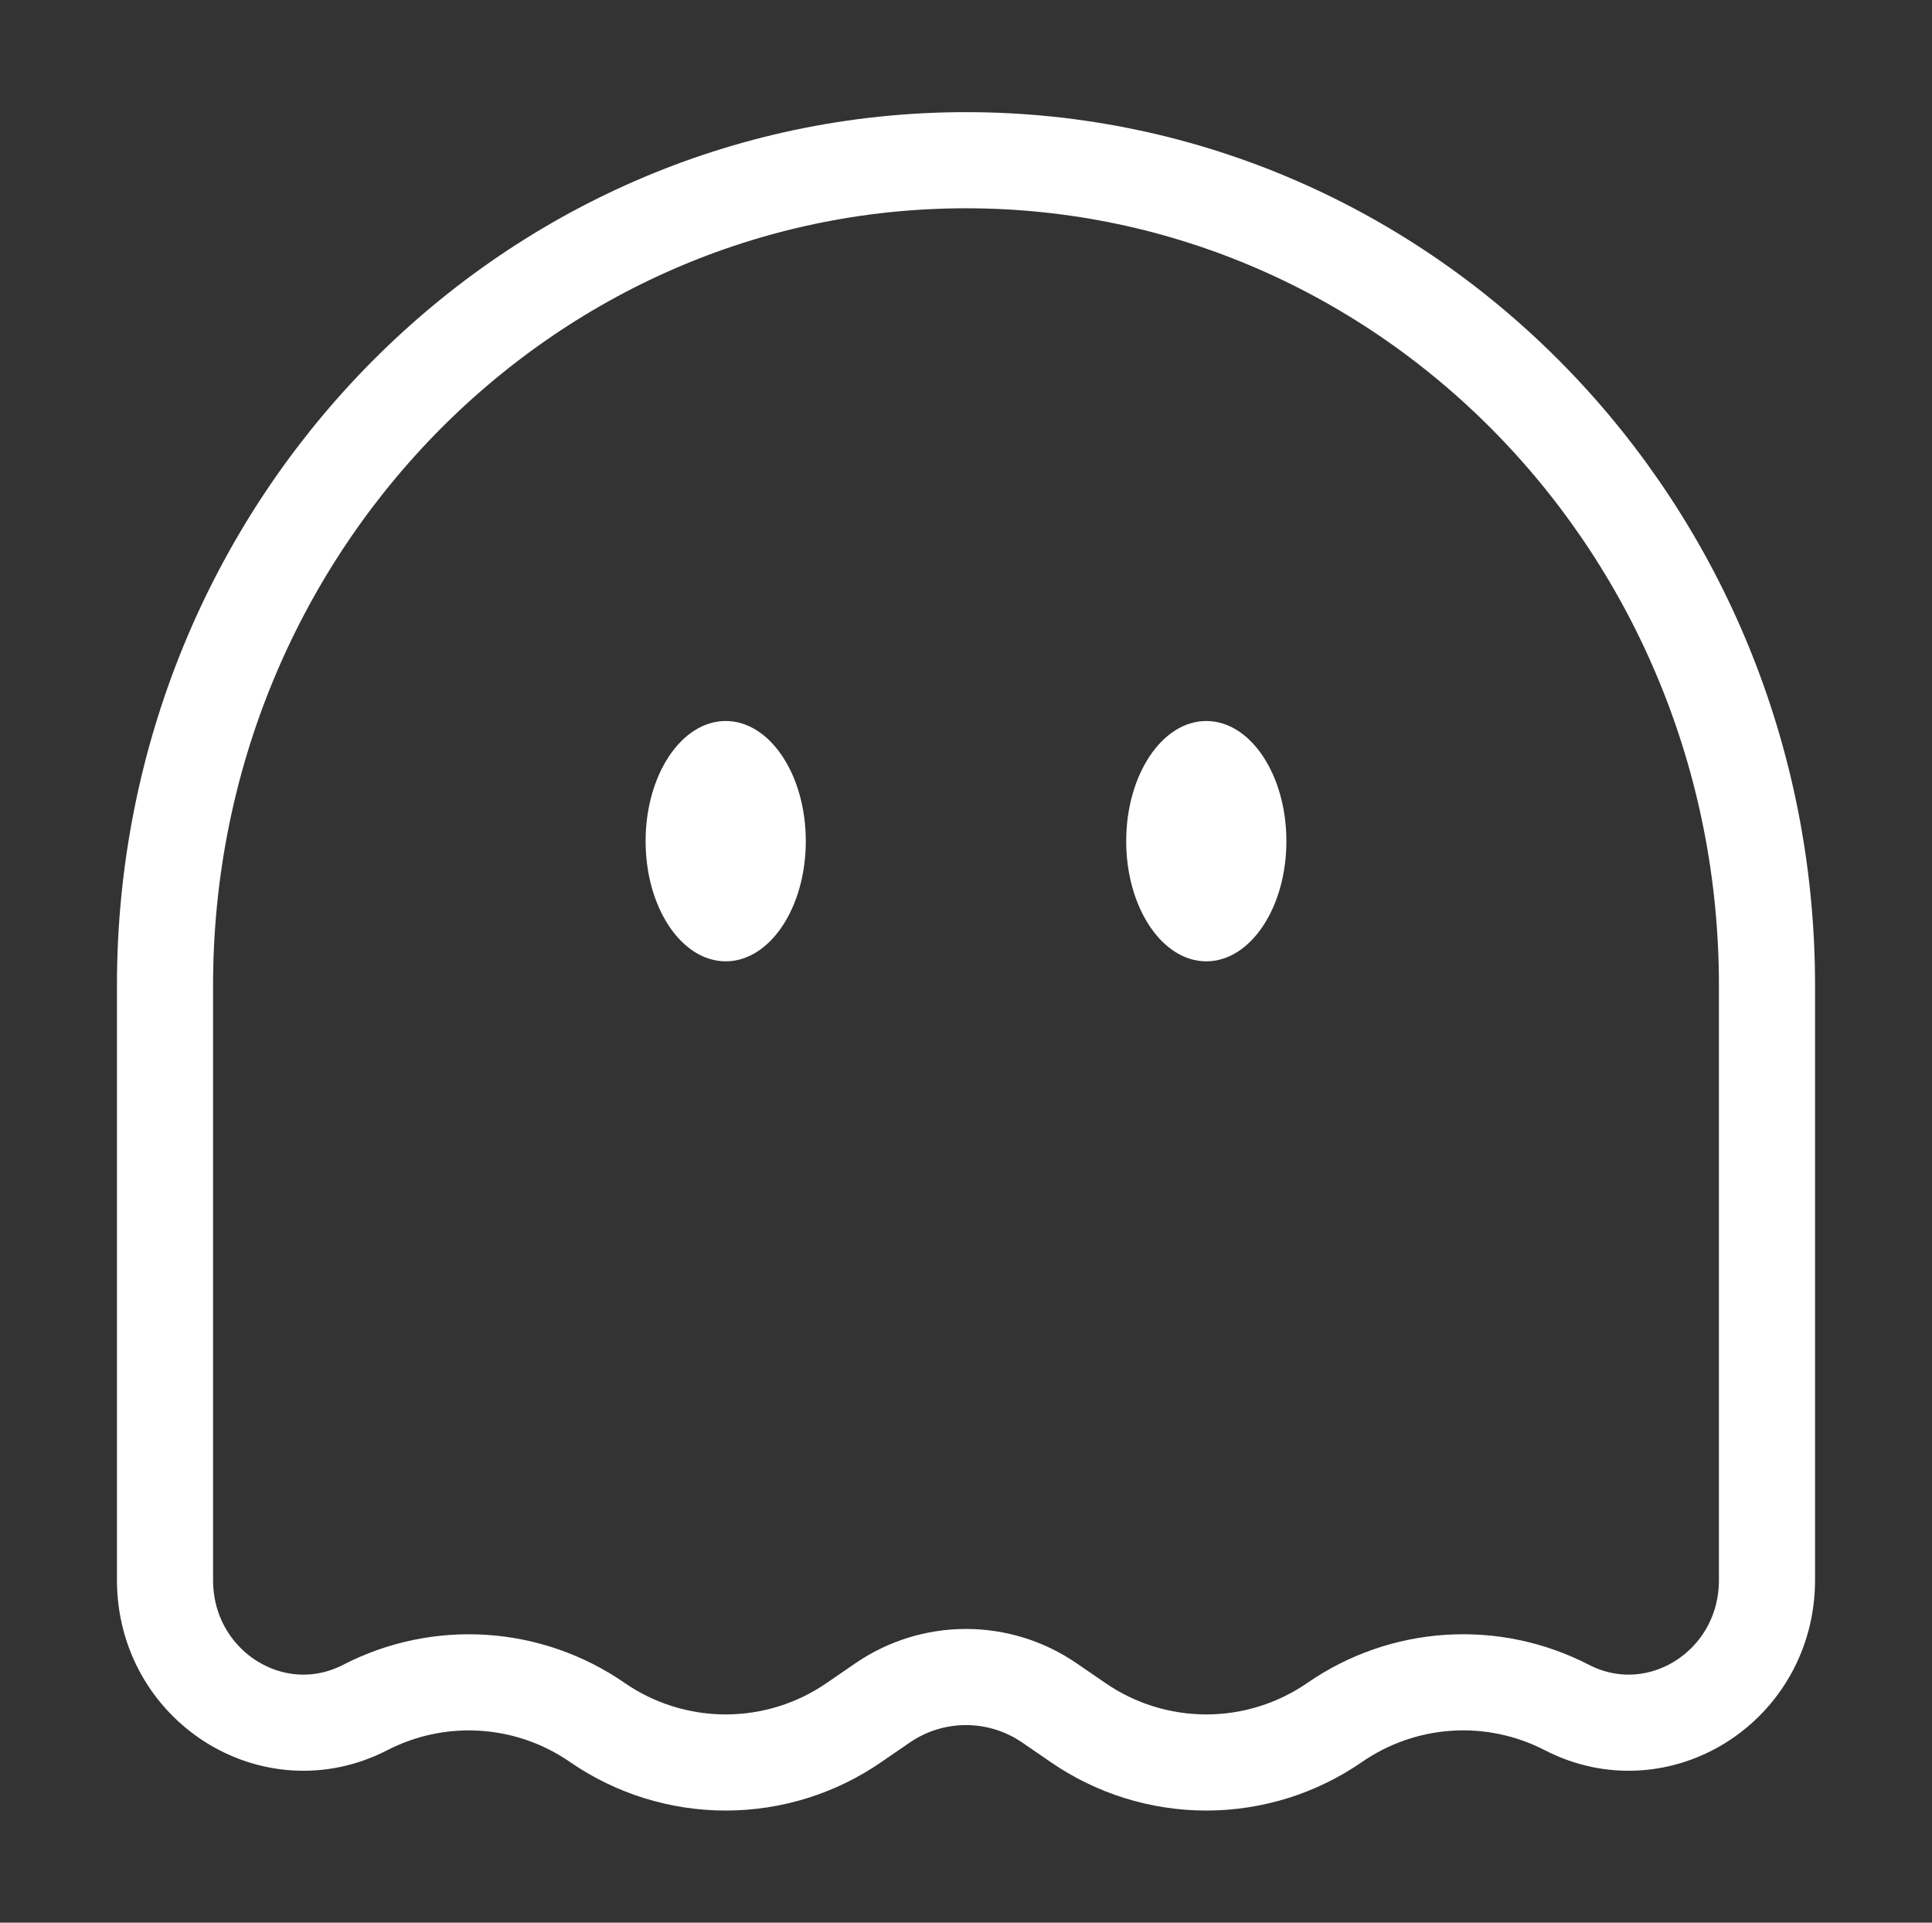 <svg width="201" height="200" viewBox="0 0 201 200" fill="none" xmlns="http://www.w3.org/2000/svg">
  <rect x="0" y="0" width="201" height="200" fill="#333333" stroke="none"/>
  <path d="M133.833 87.5C133.833 94.4 130.1 100 125.5 100C120.9 100 117.167 94.4 117.167 87.5C117.167 80.6 120.9 75 125.5 75C130.1 75 133.833 80.6 133.833 87.5Z" fill="white"/>
  <path d="M75.5 100C80.102 100 83.833 94.404 83.833 87.5C83.833 80.596 80.102 75 75.5 75C70.898 75 67.167 80.596 67.167 87.5C67.167 94.404 70.898 100 75.5 100Z" fill="white"/>
  <path d="M183.833 164.358V102.508C183.833 55.083 146.525 16.666 100.5 16.666C54.475 16.666 17.167 55.1 17.167 102.5V164.358C17.167 175.375 28.425 182.542 38 177.617C41.785 175.663 46.031 174.776 50.281 175.049C54.532 175.322 58.629 176.745 62.133 179.167C66.061 181.883 70.724 183.338 75.5 183.338C80.276 183.338 84.939 181.883 88.867 179.167L91.808 177.15C94.365 175.39 97.396 174.448 100.5 174.448C103.604 174.448 106.635 175.39 109.192 177.15L112.133 179.167C116.061 181.883 120.724 183.338 125.5 183.338C130.276 183.338 134.939 181.883 138.867 179.167C142.372 176.744 146.47 175.319 150.723 175.046C154.975 174.773 159.222 175.662 163.008 177.617C172.575 182.542 183.833 175.375 183.833 164.358Z" stroke="white" stroke-width="10"/>
</svg>
